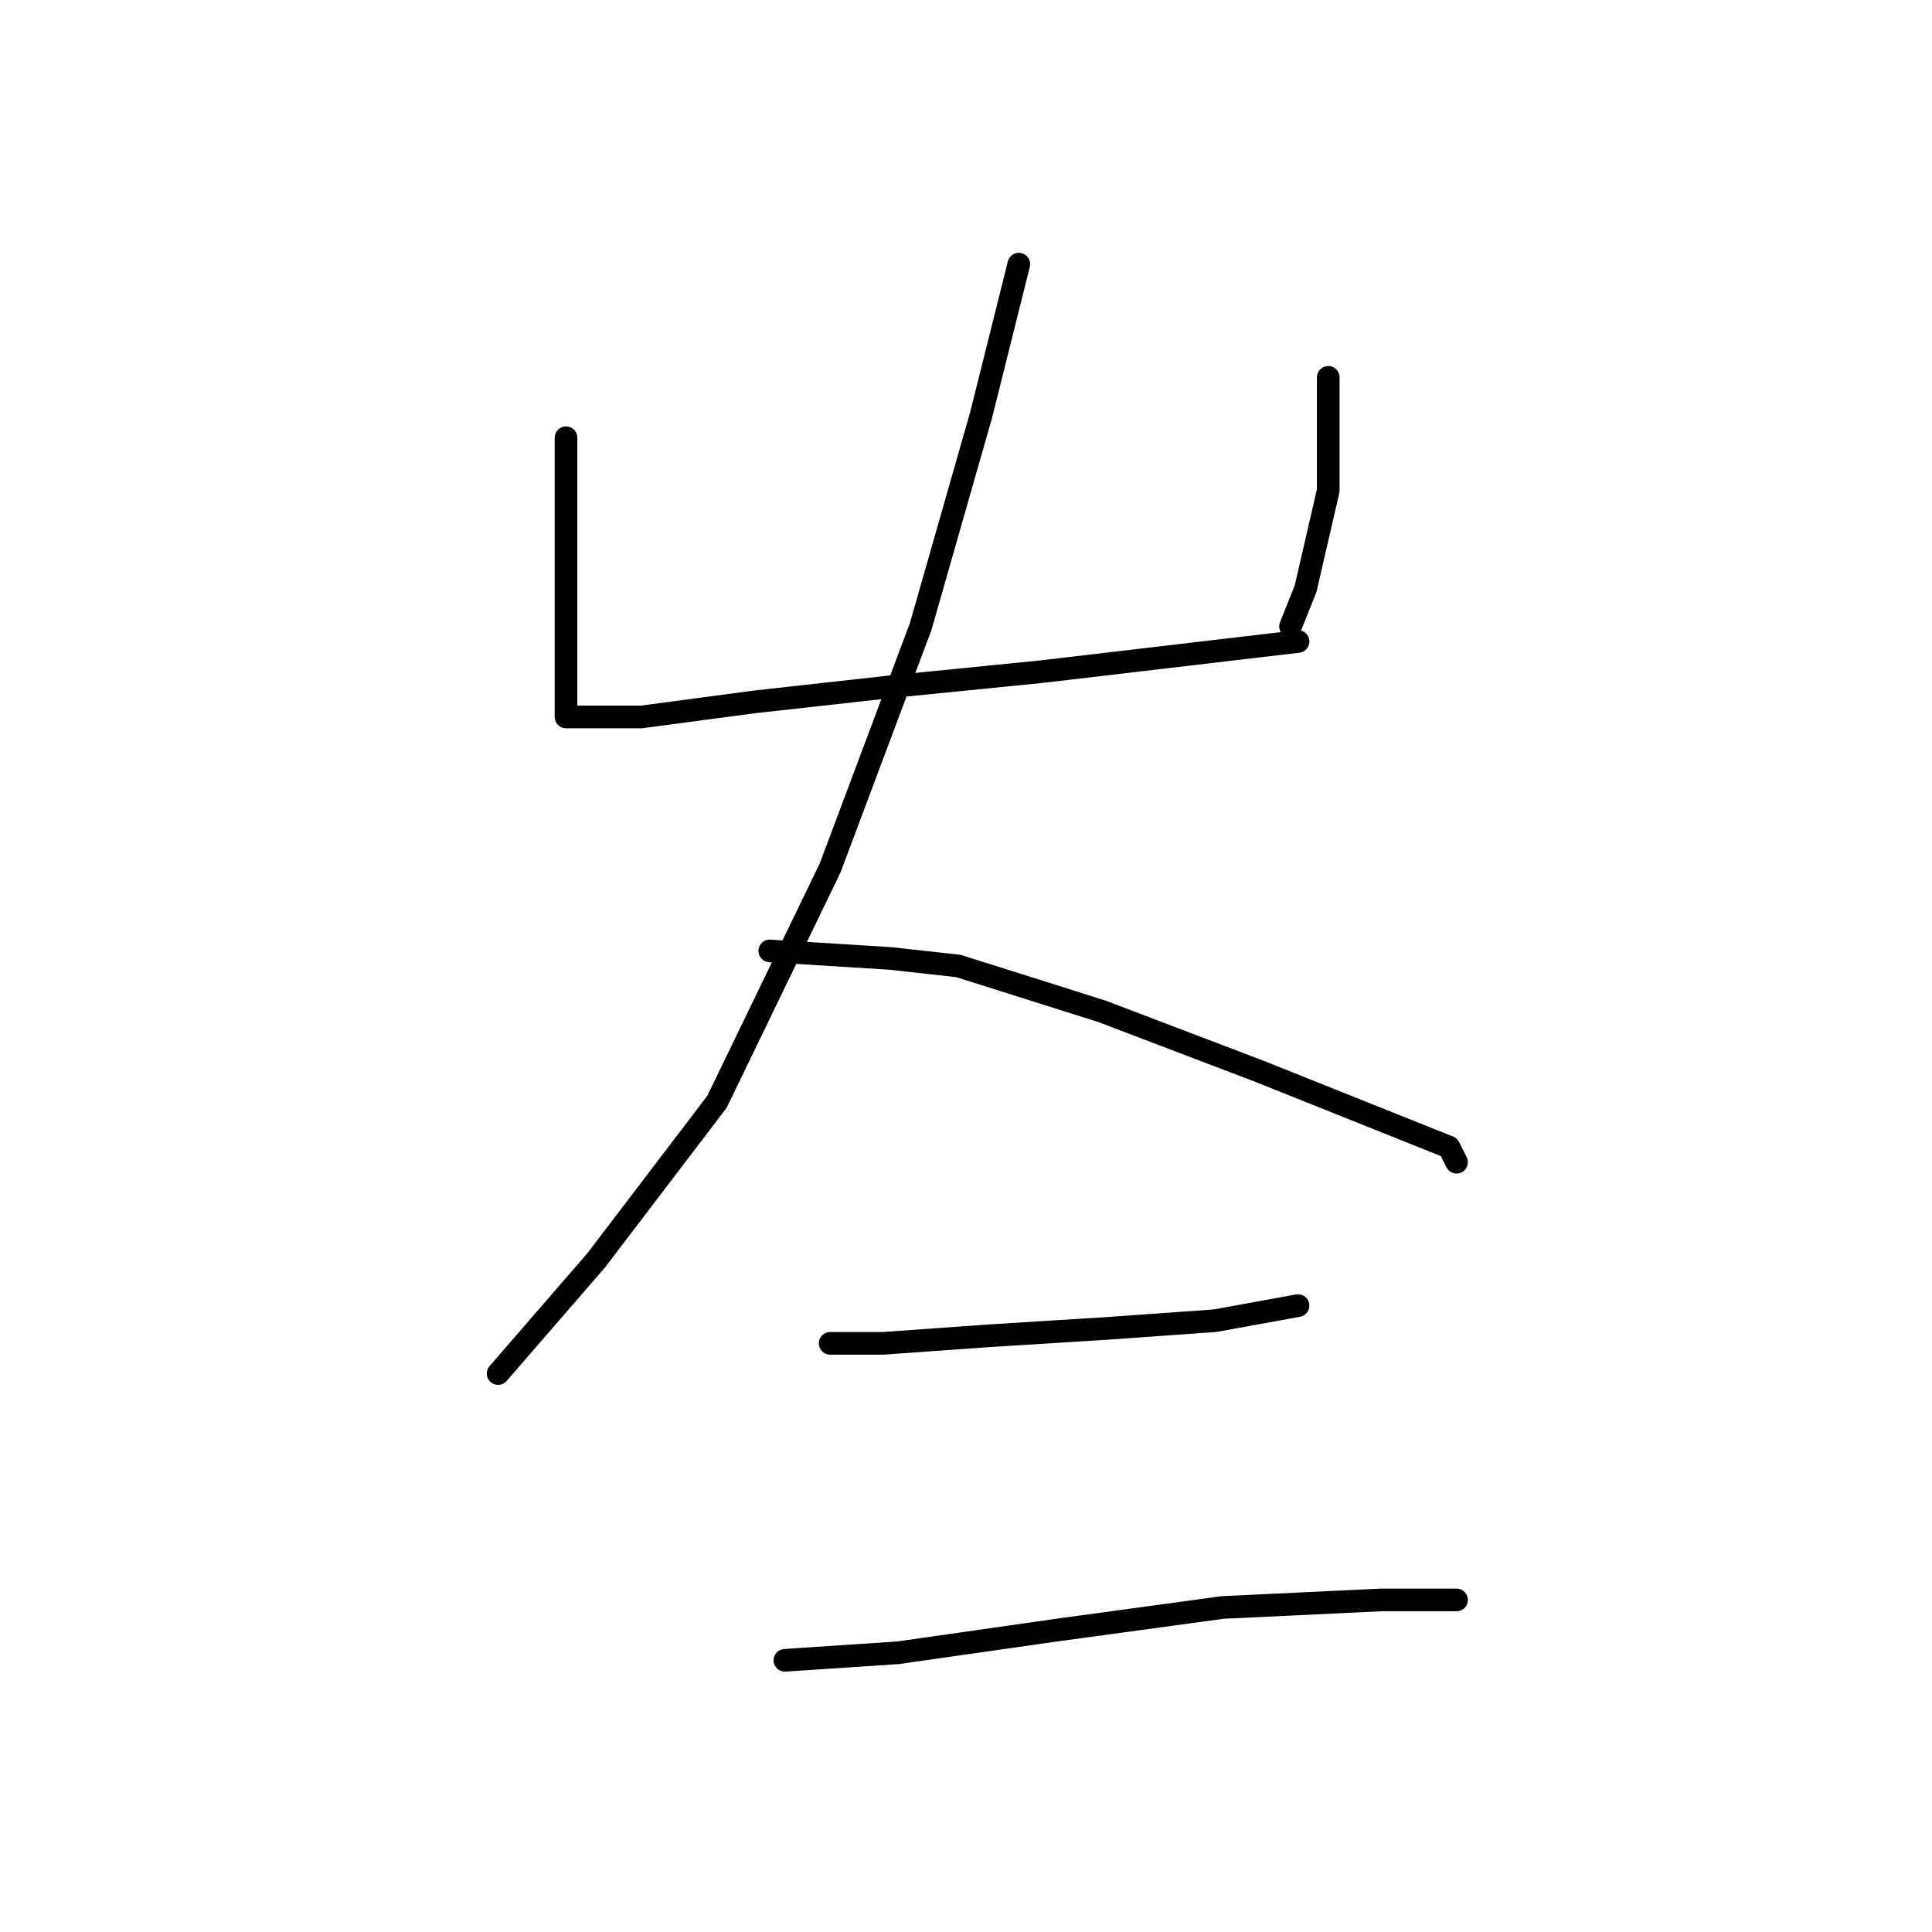 <?xml version="1.0" standalone="no"?>
    <svg width="256" height="256" xmlns="http://www.w3.org/2000/svg" version="1.1">
    <polyline stroke="black" stroke-width="3" stroke-linecap="round" fill="transparent" stroke-linejoin="round" points="75 58 75 70 75 80 75 90 75 93 75 95 76 95 85 95 100 93 118 91 138 89 155 87 172 85 172 85 " />
        <polyline stroke="black" stroke-width="3" stroke-linecap="round" fill="transparent" stroke-linejoin="round" points="176 50 176 65 173 78 171 83 171 83 " />
        <polyline stroke="black" stroke-width="3" stroke-linecap="round" fill="transparent" stroke-linejoin="round" points="135 35 130 55 122 83 110 115 95 146 79 167 66 182 66 182 " />
        <polyline stroke="black" stroke-width="3" stroke-linecap="round" fill="transparent" stroke-linejoin="round" points="102 126 118 127 127 128 146 134 167 142 182 148 192 152 193 154 193 154 " />
        <polyline stroke="black" stroke-width="3" stroke-linecap="round" fill="transparent" stroke-linejoin="round" points="110 178 117 178 131 177 147 176 161 175 172 173 172 173 " />
        <polyline stroke="black" stroke-width="3" stroke-linecap="round" fill="transparent" stroke-linejoin="round" points="104 220 119 219 140 216 162 213 183 212 193 212 193 212 " />
        </svg>